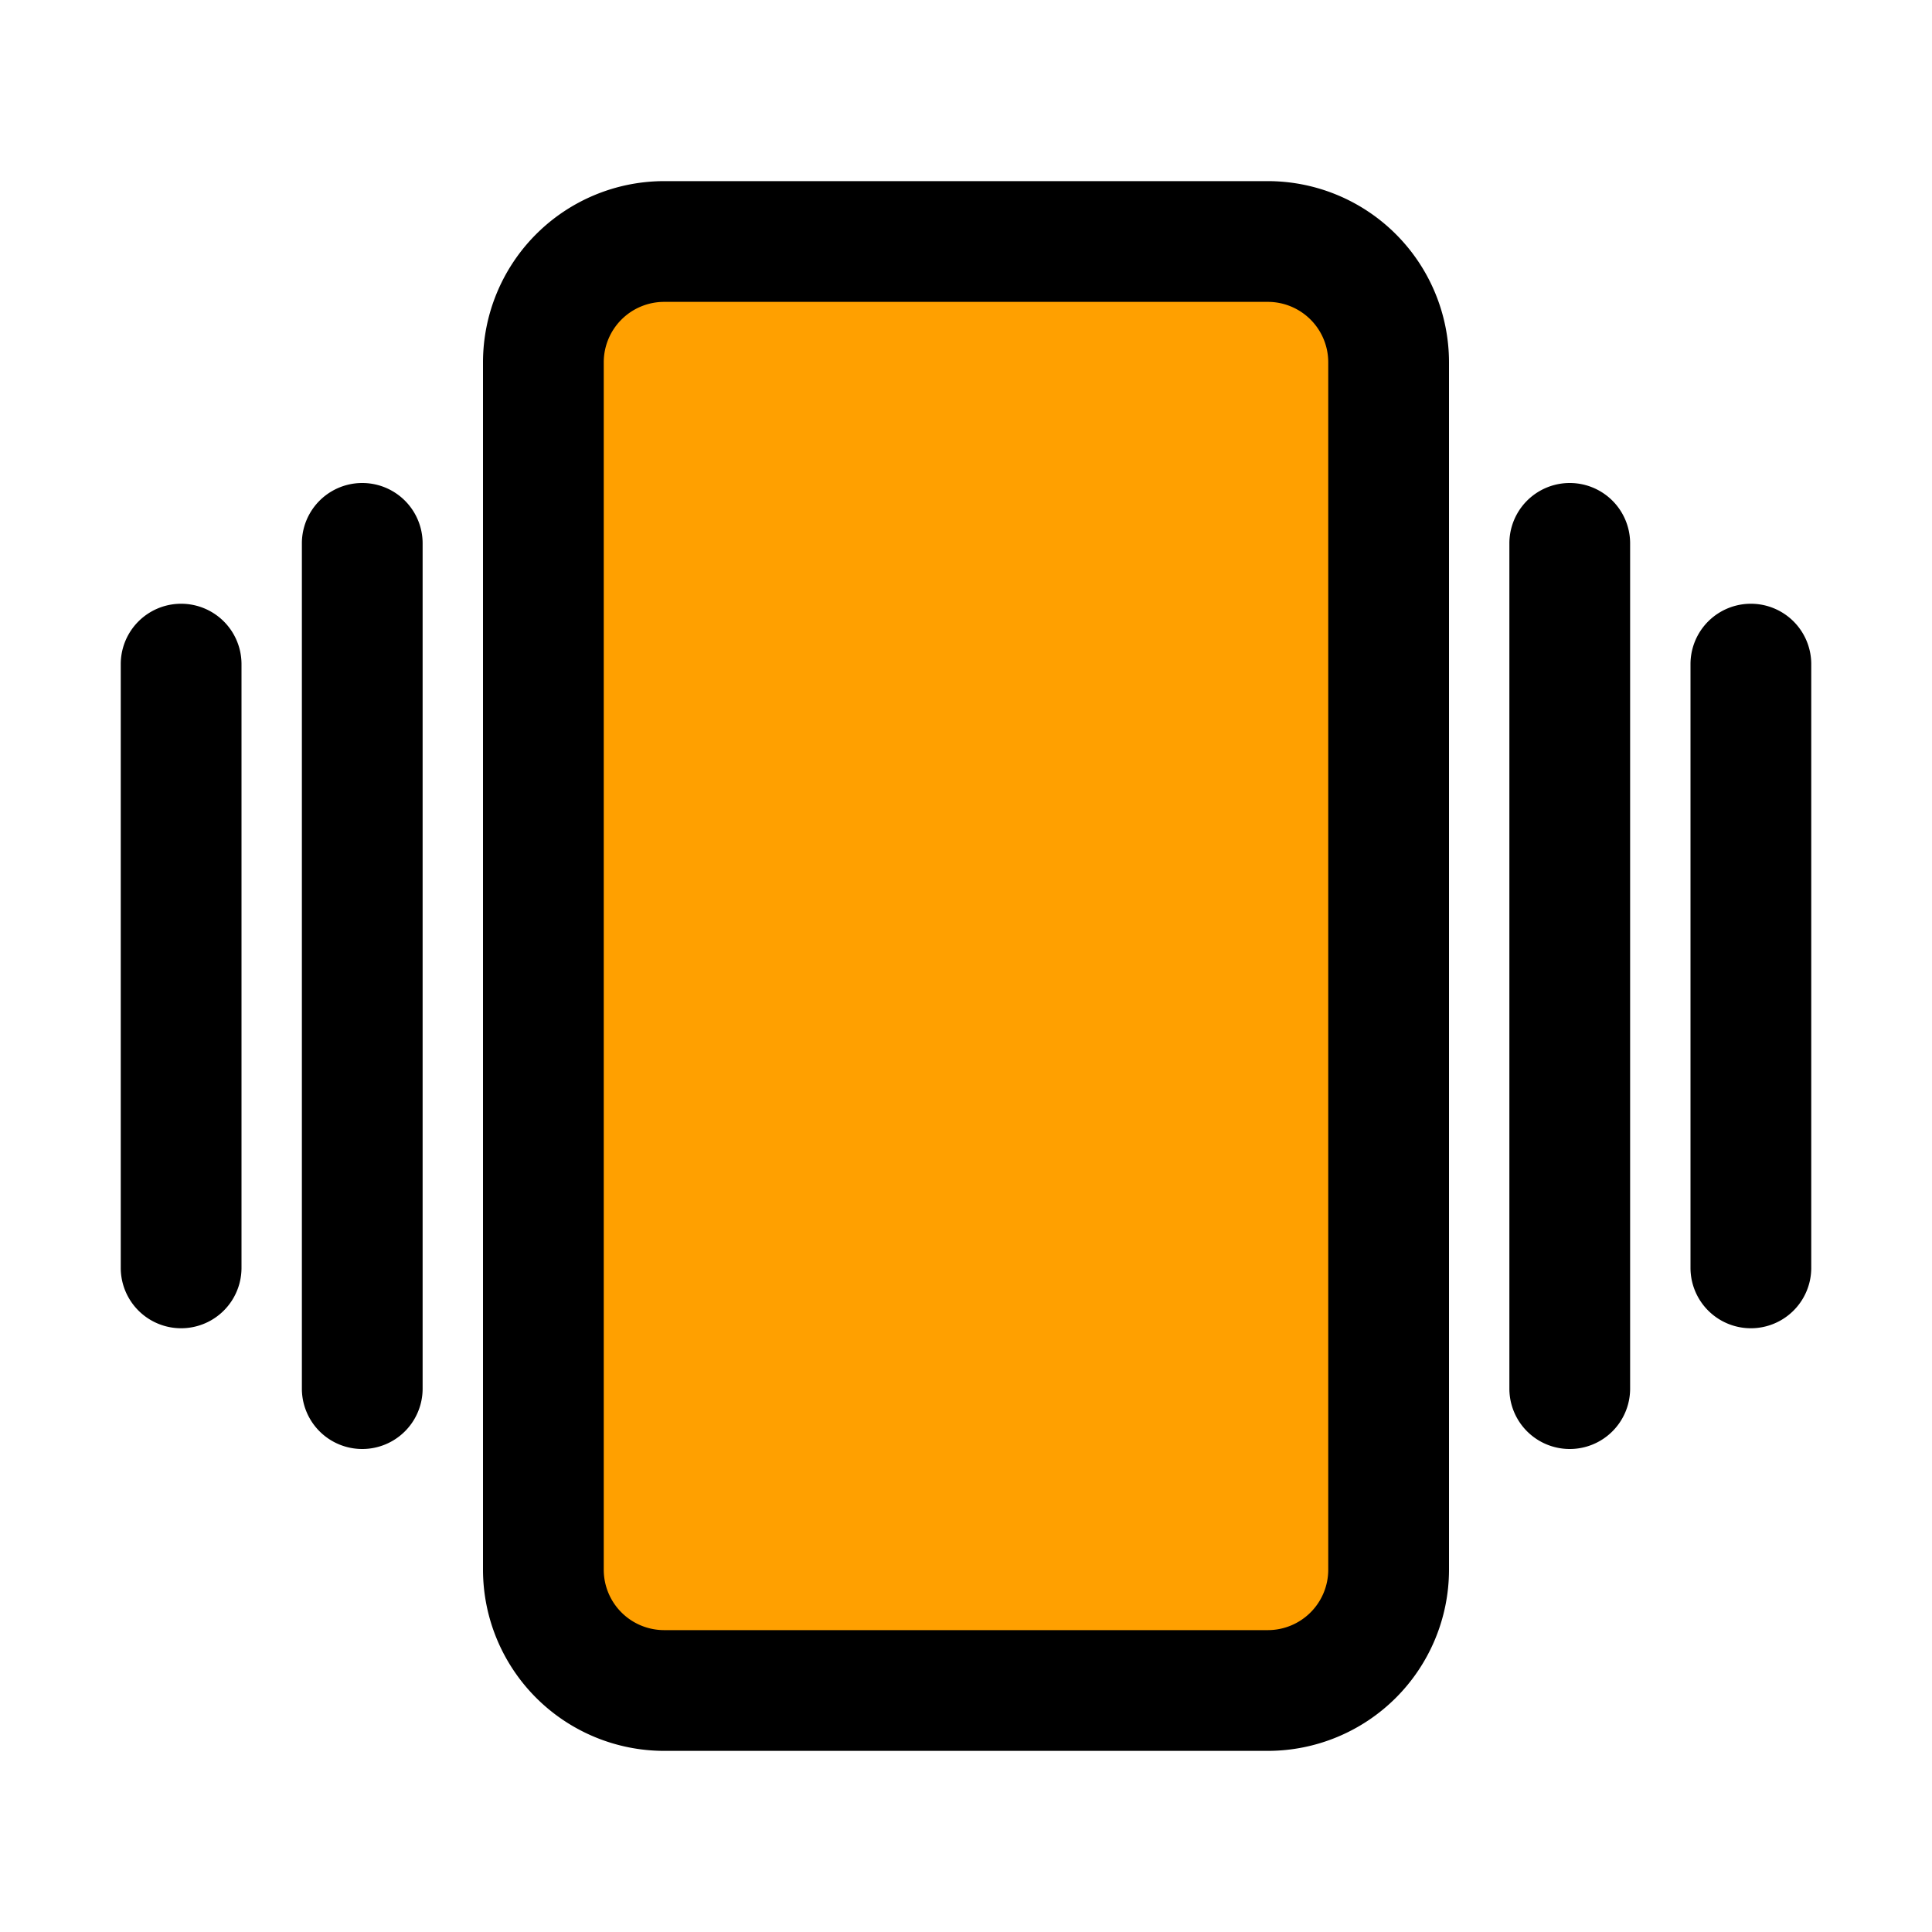 <svg xmlns="http://www.w3.org/2000/svg" version="1.1" xmlns:xlink="http://www.w3.org/1999/xlink" xmlns:svgjs="http://svgjs.com/svgjs" width="512" height="512" x="0" y="0" viewBox="0 0 32 32" style="enable-background:new 0 0 512 512" xml:space="preserve" class=""><g><g xmlns="http://www.w3.org/2000/svg" id="Ikon"><rect fill="#FFA000" height="24" rx="2" width="14" x="9" y="4" data-original="#2196f3" class=""></rect></g><g xmlns="http://www.w3.org/2000/svg" id="Line"><path d="m21 3h-10a3.003 3.003 0 0 0 -3 3v20a3.003 3.003 0 0 0 3 3h10a3.003 3.003 0 0 0 3-3v-20a3.003 3.003 0 0 0 -3-3zm1 23a1.001 1.001 0 0 1 -1 1h-10a1.001 1.001 0 0 1 -1-1v-20a1.001 1.001 0 0 1 1-1h10a1.001 1.001 0 0 1 1 1zm5-17v14a1 1 0 0 1 -2 0v-14a1 1 0 0 1 2 0zm3 2v10a1 1 0 0 1 -2 0v-10a1 1 0 0 1 2 0zm-23-2v14a1 1 0 0 1 -2 0v-14a1 1 0 0 1 2 0zm-3 2v10a1 1 0 0 1 -2 0v-10a1 1 0 0 1 2 0z" fill="#000000" data-original="#000000" class=""></path></g></g></svg>